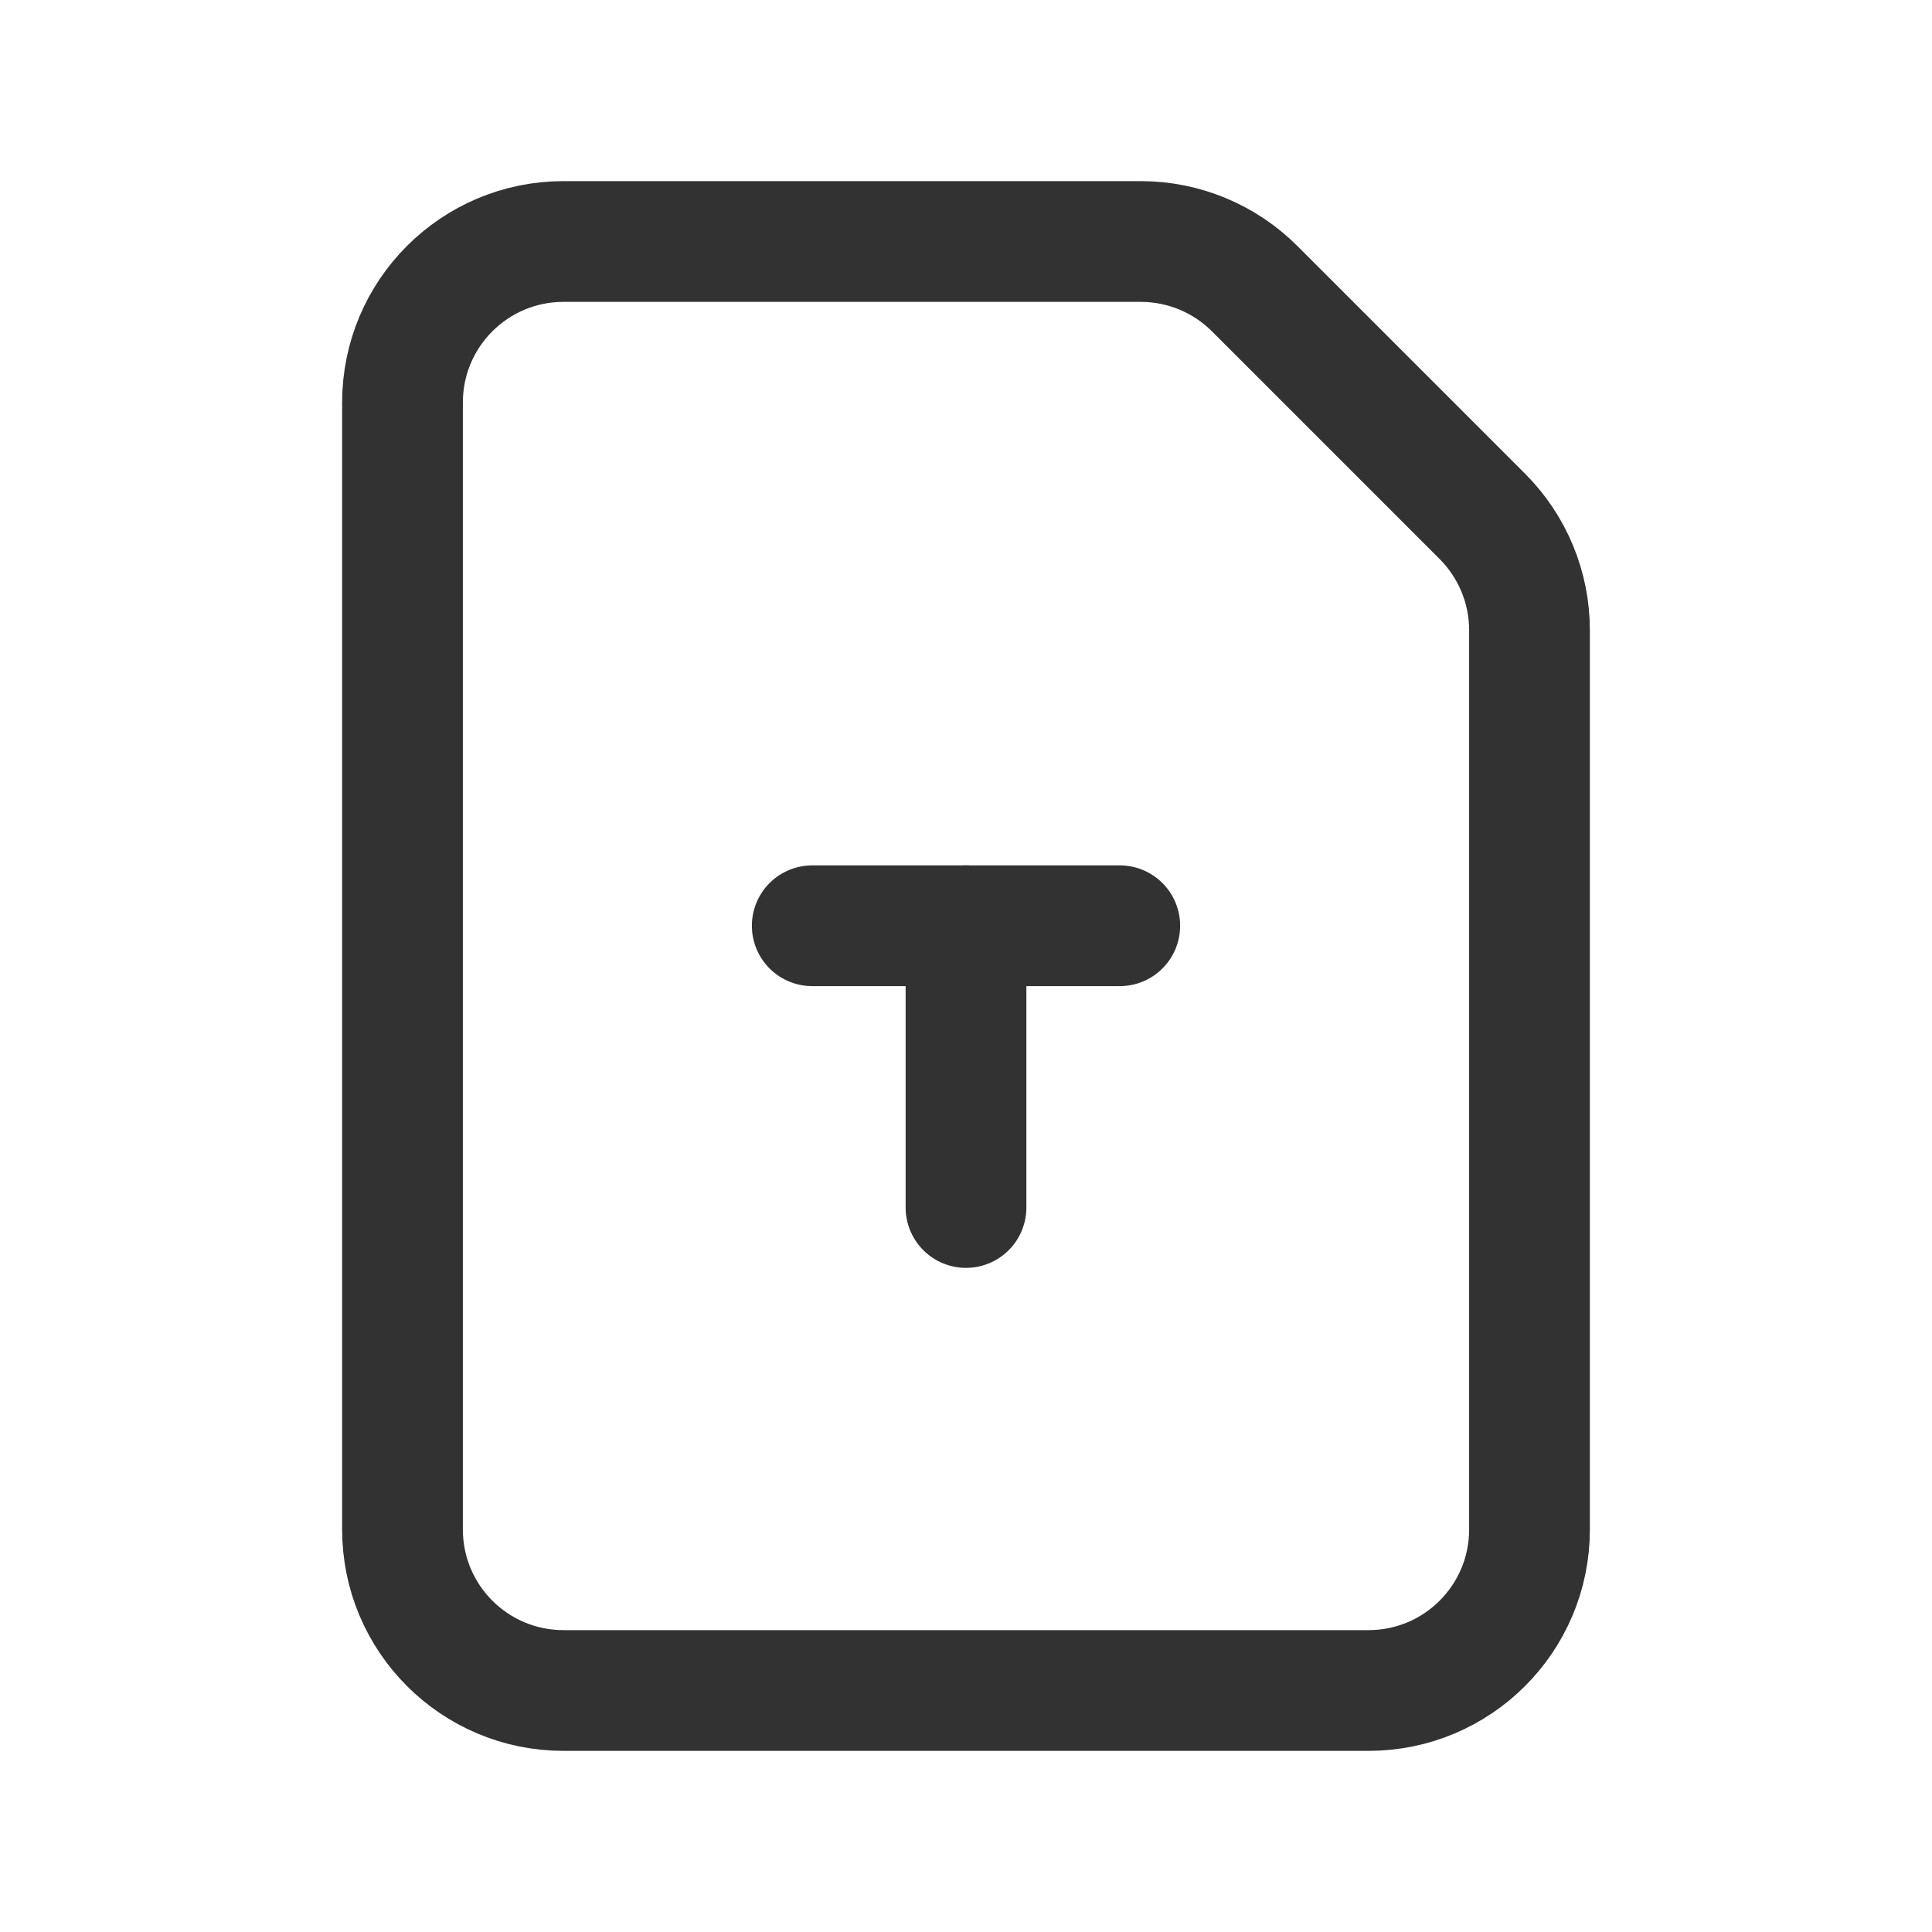 <?xml version="1.0" encoding="UTF-8"?><svg version="1.1" viewBox="0 0 24 24" xmlns="http://www.w3.org/2000/svg" xmlns:xlink="http://www.w3.org/1999/xlink"><g stroke-linecap="round" stroke-width="1.5" stroke="#323232" fill="none" stroke-linejoin="round"><line x1="10.09" x2="13.91" y1="11.5" y2="11.5"></line><line x1="12" x2="12" y1="11.5" y2="15"></line><path d="M18.414 6.414l-2.828-2.828 6.1748e-08 6.17666e-08c-.375-.375-.884-.586-1.414-.586h-7.172l-8.74228e-08 1.77636e-15c-1.105 4.82823e-08-2 .895-2 2v14l2.30926e-14 3.01992e-07c1.66785e-07 1.105.895 2 2 2h10l-8.74228e-08-3.55271e-15c1.105 4.82823e-08 2-.895 2-2v-11.172l4.56117e-08 0c0-.53-.211-1.039-.586-1.414Z"></path></g><path fill="none" d="M0 0h24v24h-24Z"></path></svg>